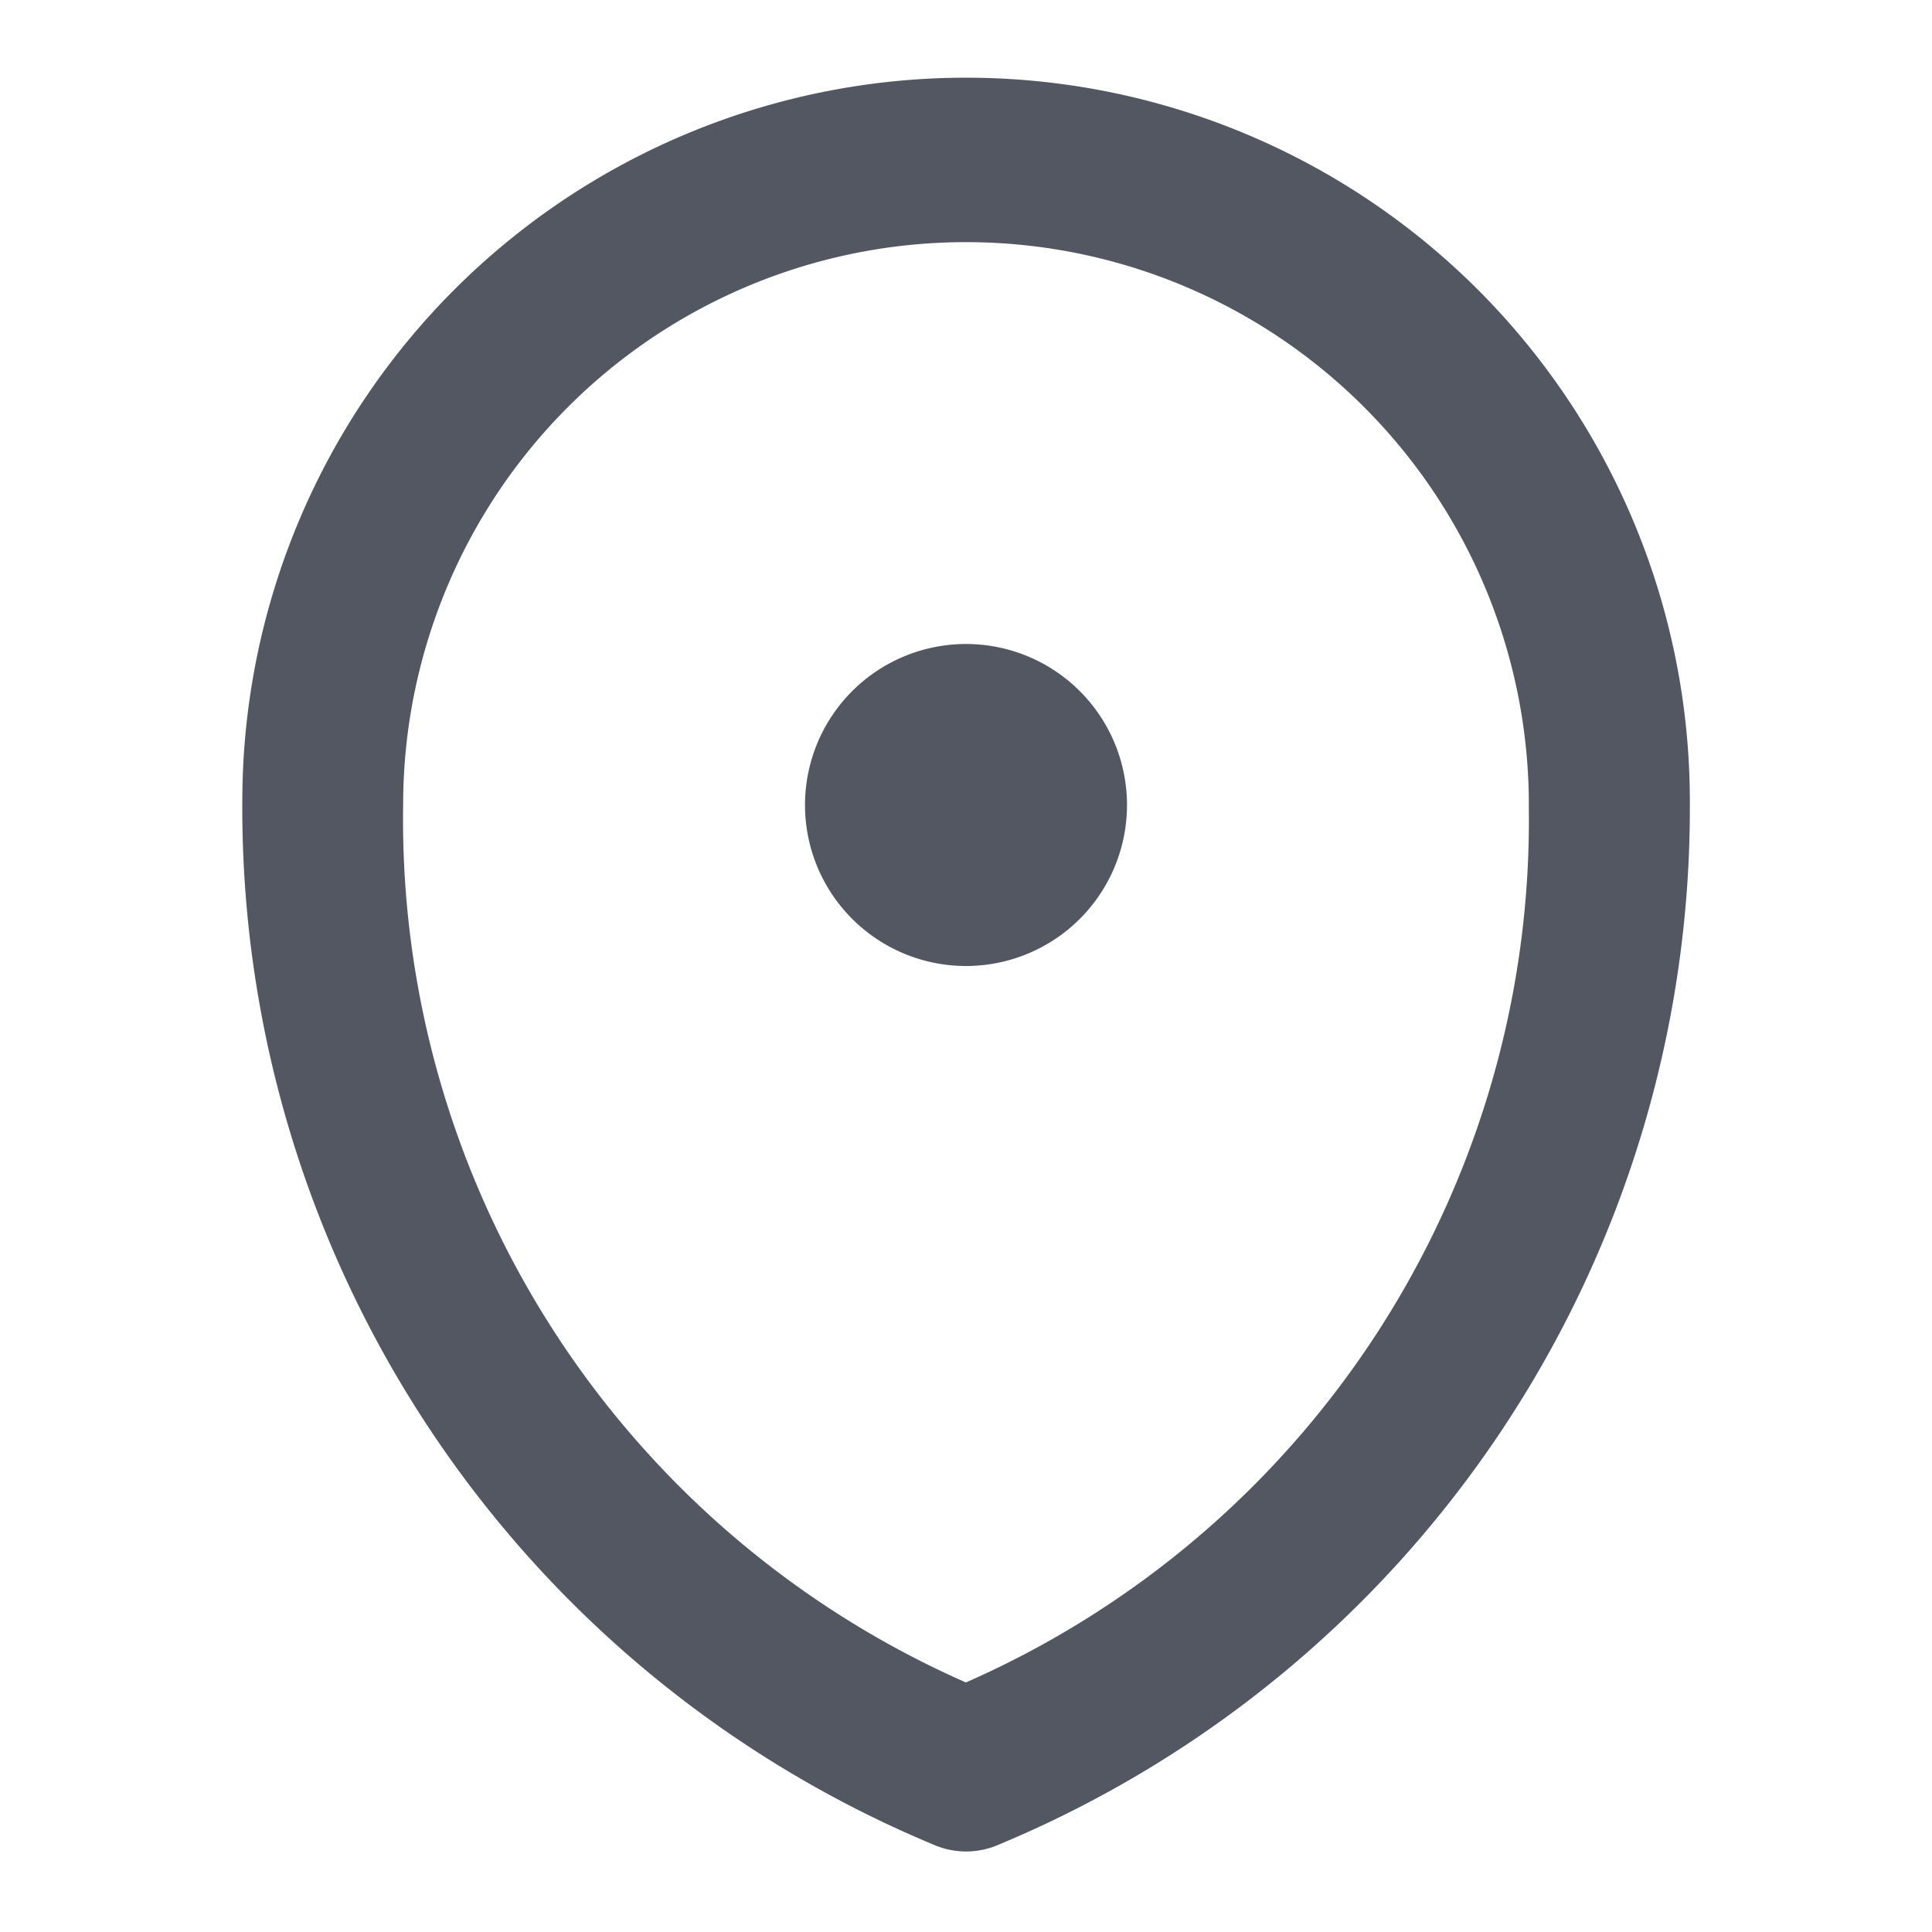 <svg width="21" height="21" fill="none" xmlns="http://www.w3.org/2000/svg"><path d="M18.368 8.733A7.867 7.867 0 102.634 8.69a12.206 12.206 0 007.502 11.356.886.886 0 00.73 0 12.204 12.204 0 007.502-11.314zM10.5 18.288A10.249 10.249 0 014.382 8.75a6.118 6.118 0 1112.236 0v.057a10.237 10.237 0 01-6.118 9.48zm1.75-9.538a1.75 1.75 0 11-3.5 0 1.75 1.75 0 013.5 0z" fill="#535761"/></svg>